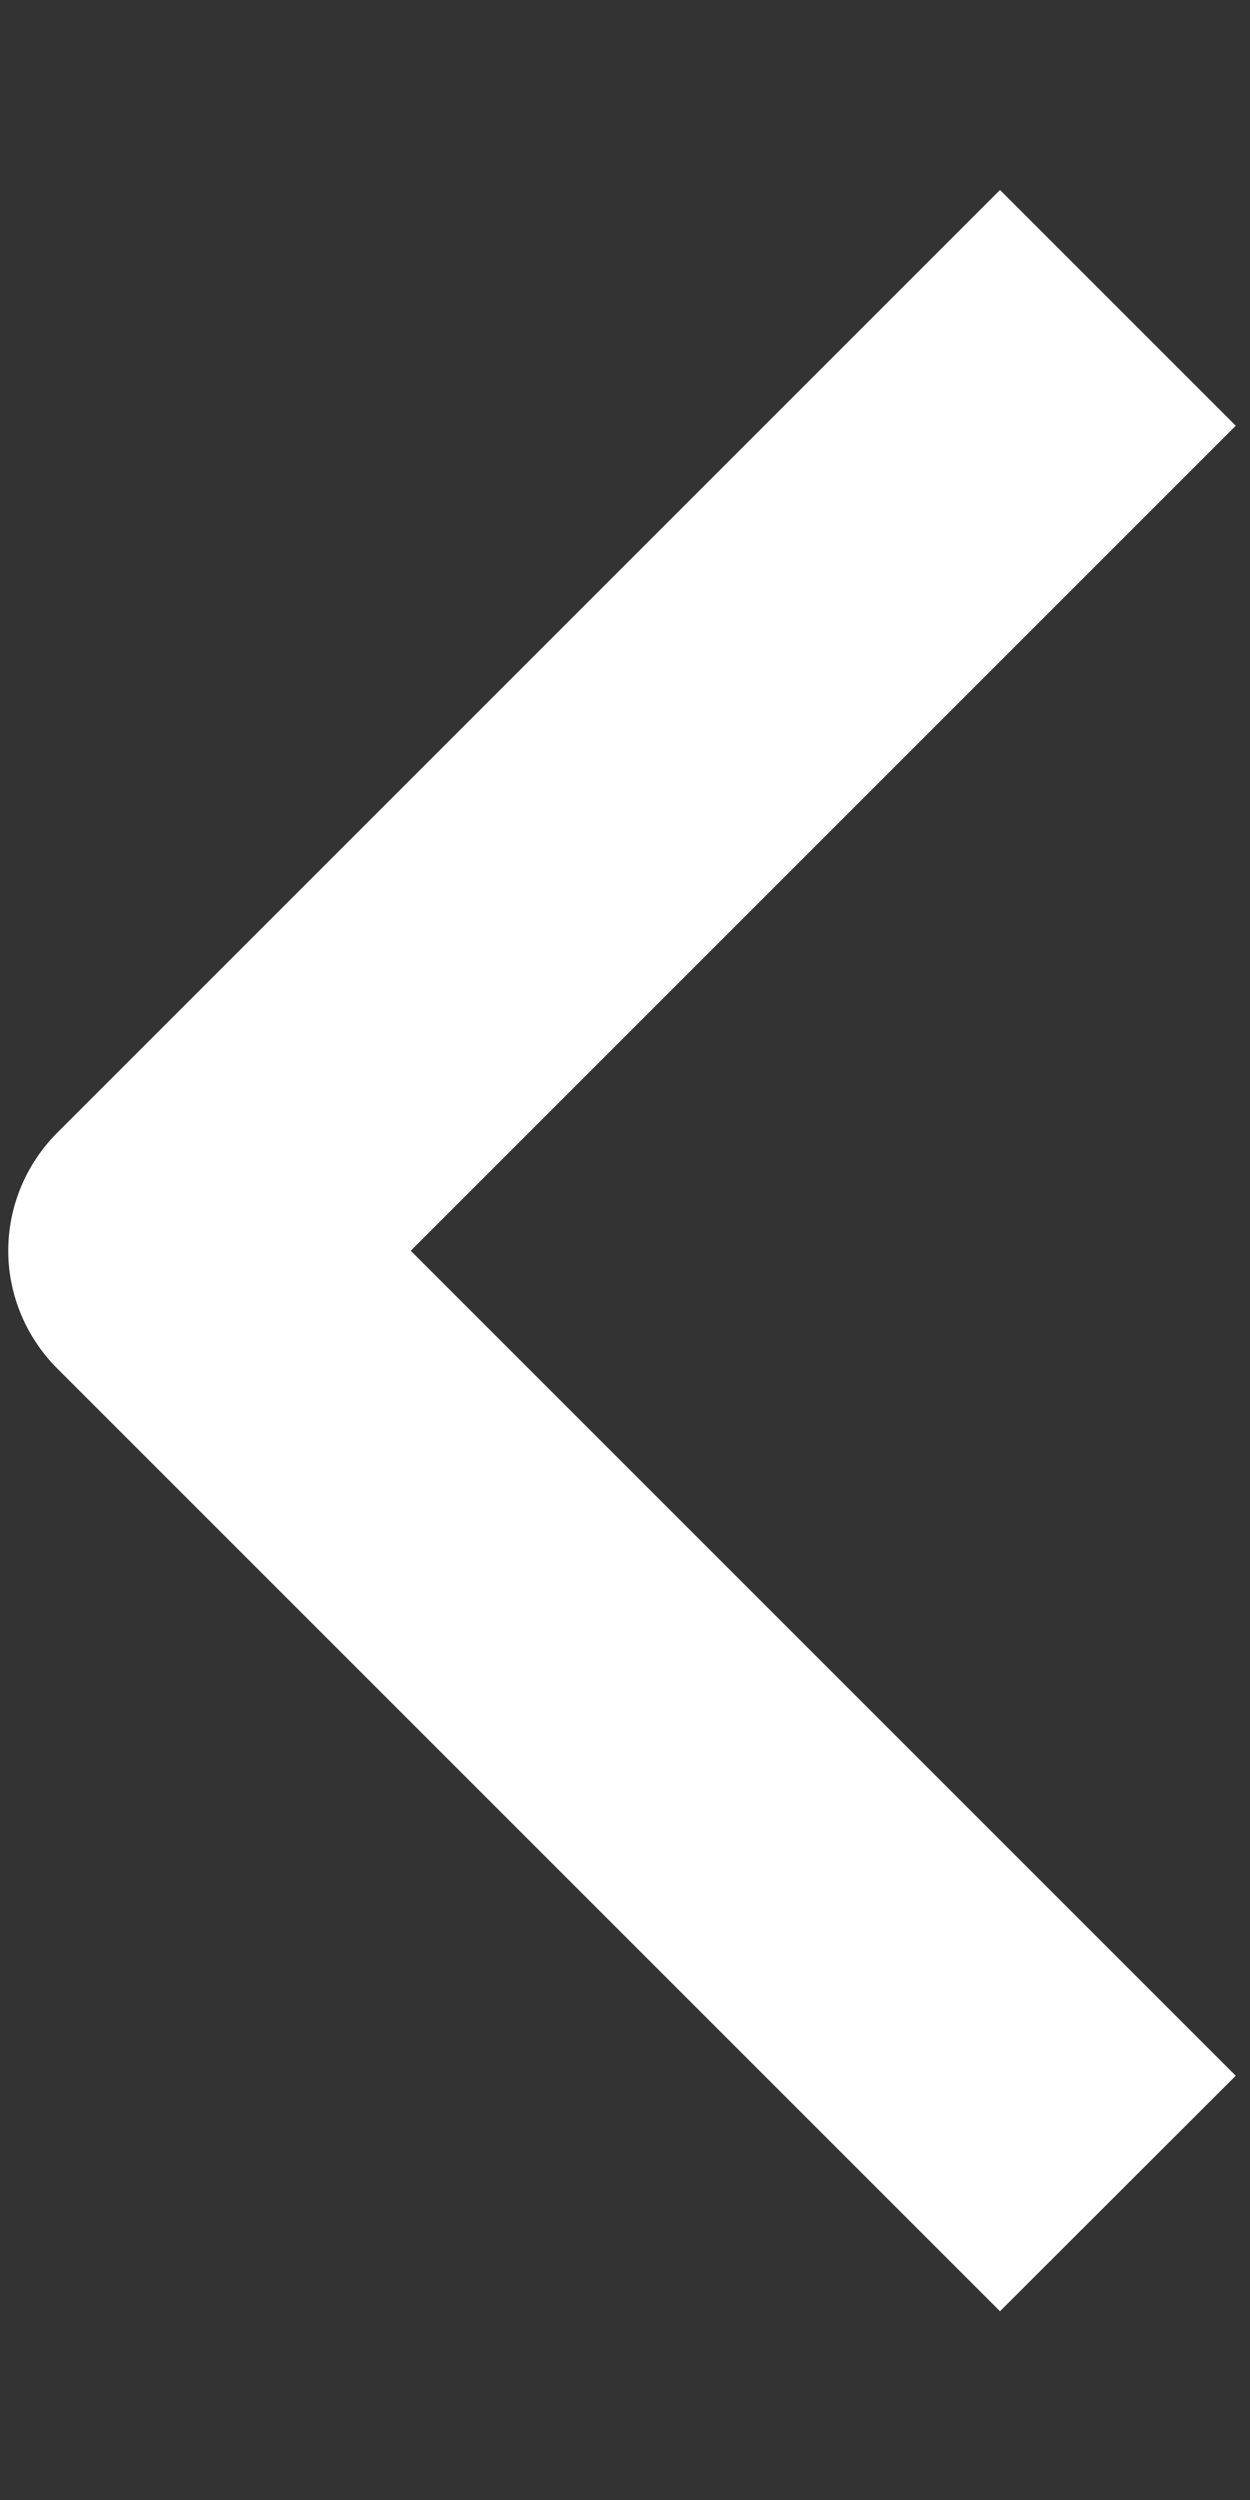 <svg width="5" height="10" viewBox="0 0 5 10" fill="none" xmlns="http://www.w3.org/2000/svg">
<rect x="0" y="0" width="5" height="10" fill="#333333" stroke="none"/>
<path fill-rule="evenodd" clip-rule="evenodd" d="M0.229 5.474L4 9.245L4.943 8.303L1.643 5.003L4.943 1.703L4 0.76L0.229 4.531C0.104 4.656 0.033 4.826 0.033 5.003C0.033 5.179 0.104 5.349 0.229 5.474Z" fill="white"/>
</svg>
